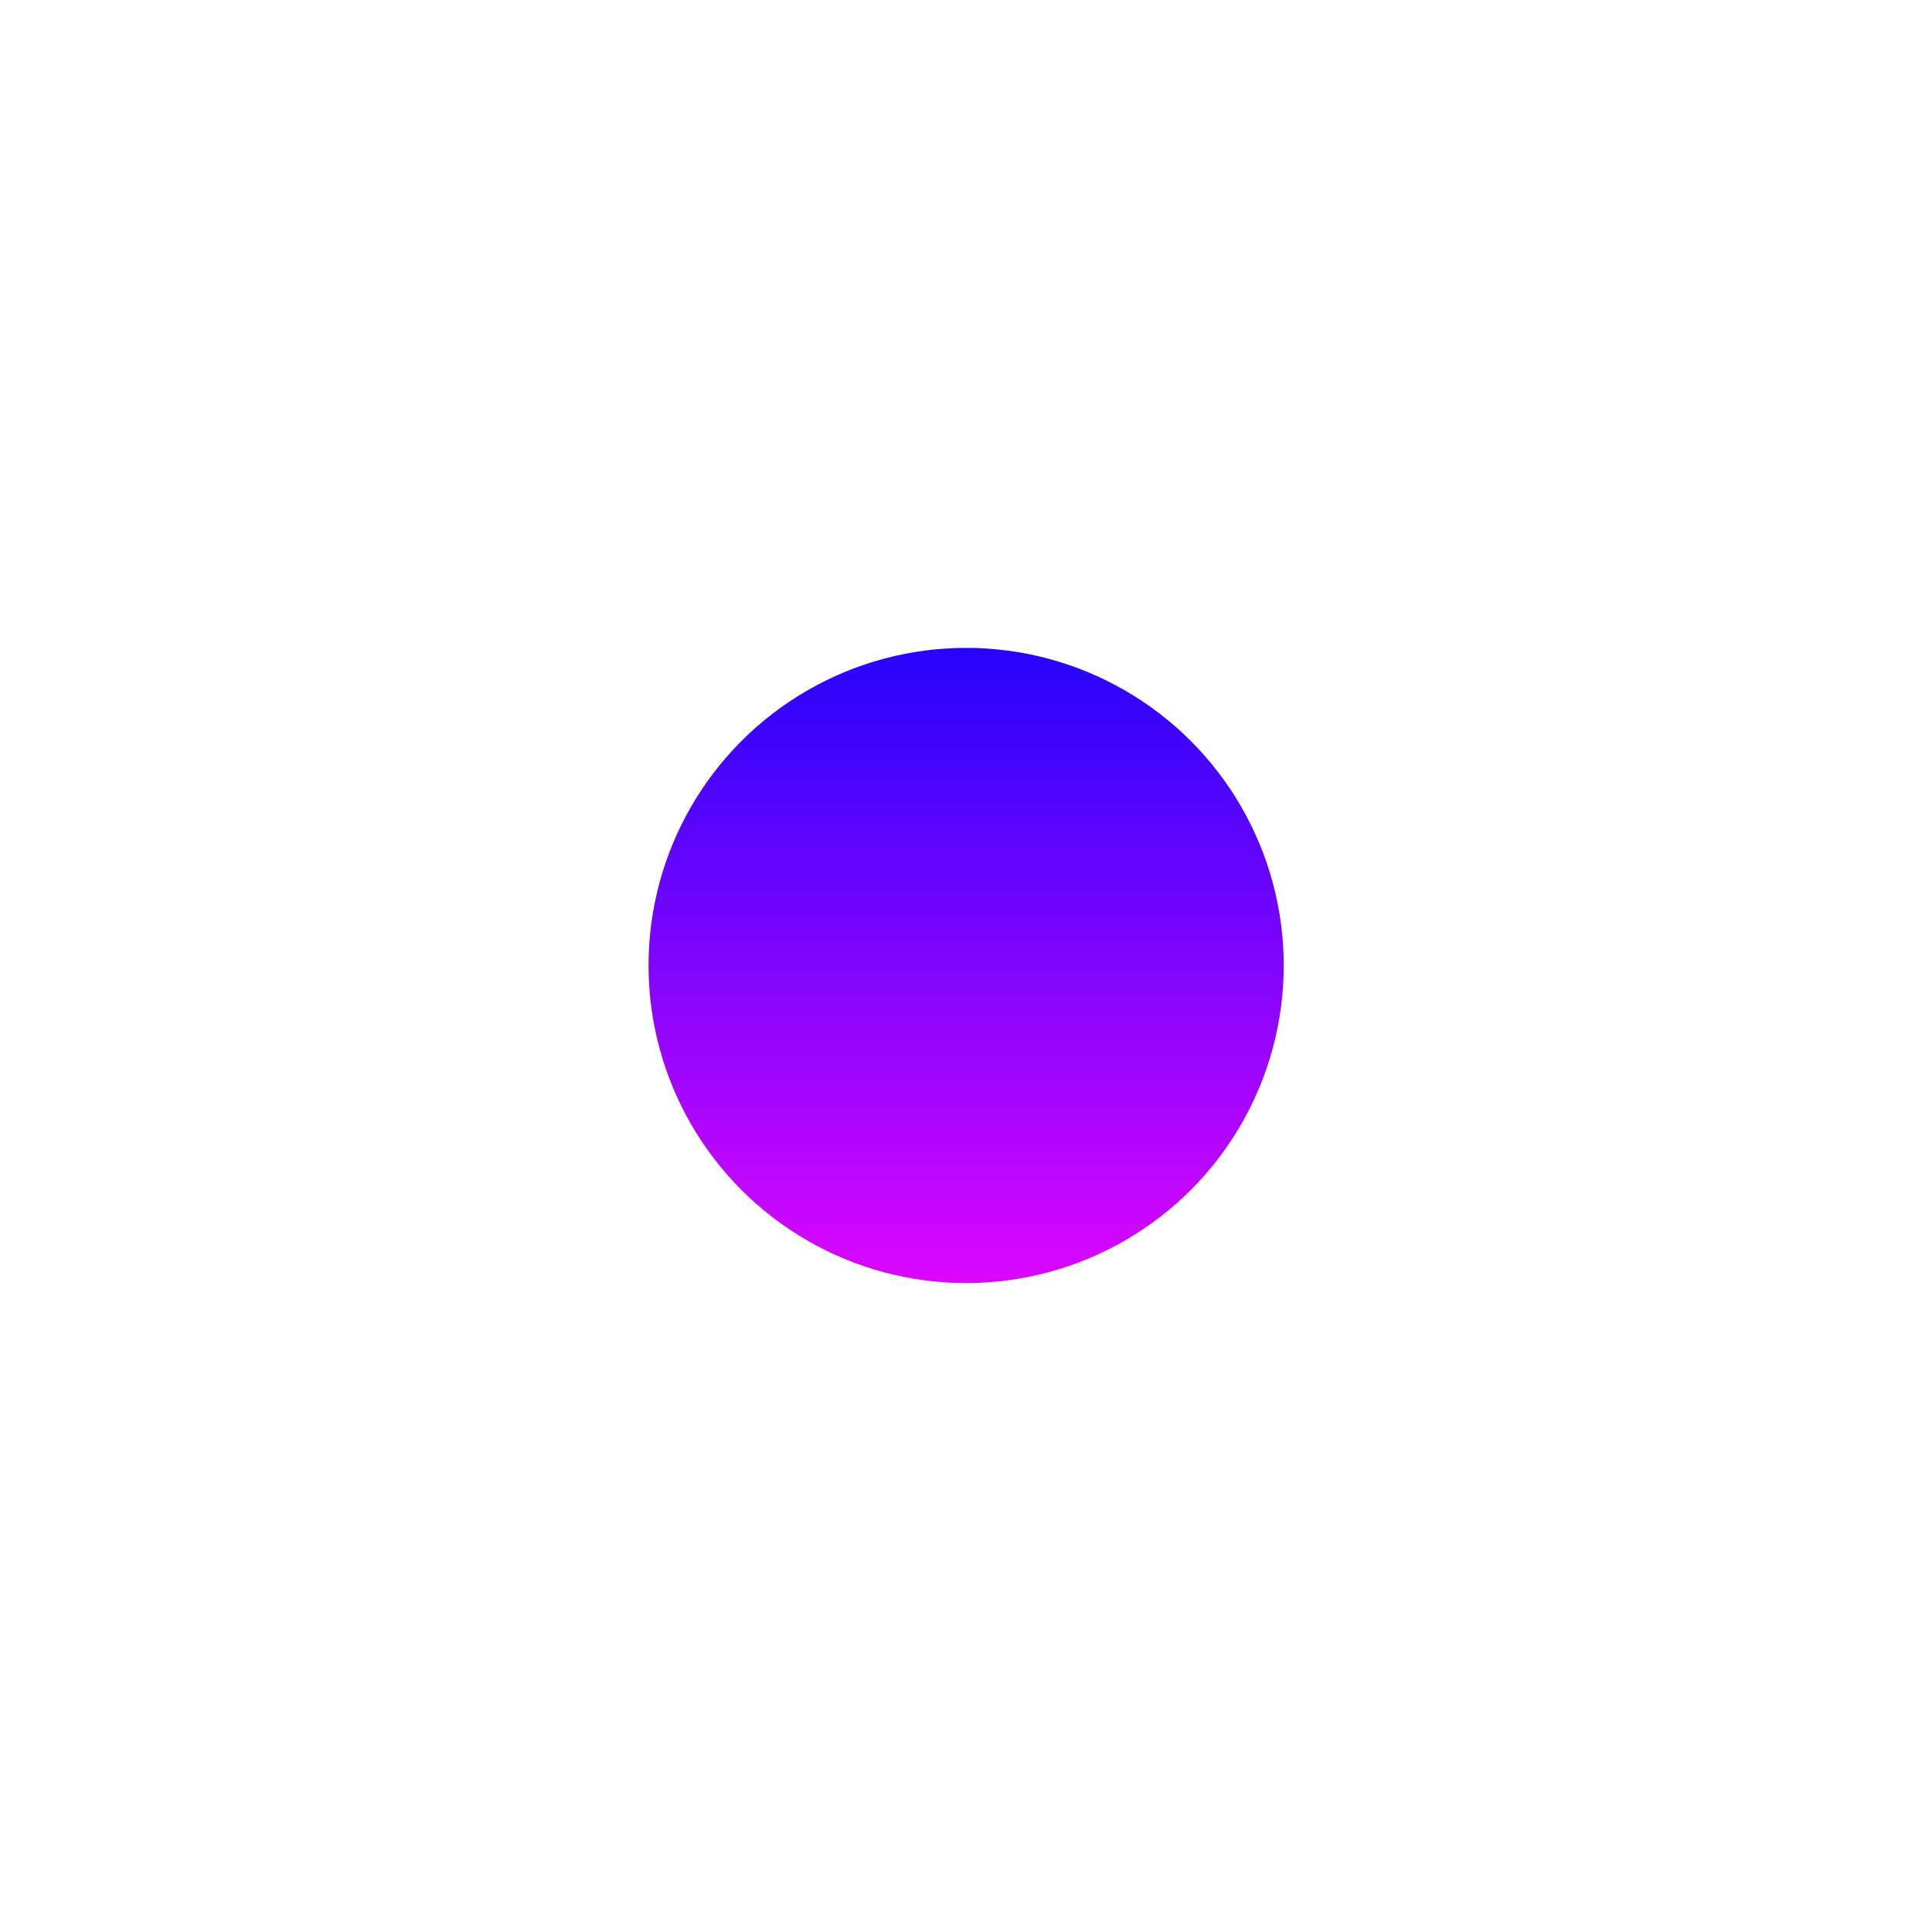 <svg width="1491" height="1491" viewBox="0 0 1491 1491" fill="none" xmlns="http://www.w3.org/2000/svg">
<g filter="url(#filter0_f_285_971)">
<circle cx="745.608" cy="745.109" r="245.109" fill="url(#paint0_linear_285_971)"/>
</g>
<defs>
<filter id="filter0_f_285_971" x="0.499" y="0" width="1490.22" height="1490.22" filterUnits="userSpaceOnUse" color-interpolation-filters="sRGB">
<feFlood flood-opacity="0" result="BackgroundImageFix"/>
<feBlend mode="normal" in="SourceGraphic" in2="BackgroundImageFix" result="shape"/>
<feGaussianBlur stdDeviation="250" result="effect1_foregroundBlur_285_971"/>
</filter>
<linearGradient id="paint0_linear_285_971" x1="745.608" y1="500" x2="745.608" y2="990.219" gradientUnits="userSpaceOnUse">
<stop stop-color="#2603FB"/>
<stop offset="1" stop-color="#DC06FF"/>
</linearGradient>
</defs>
</svg>
